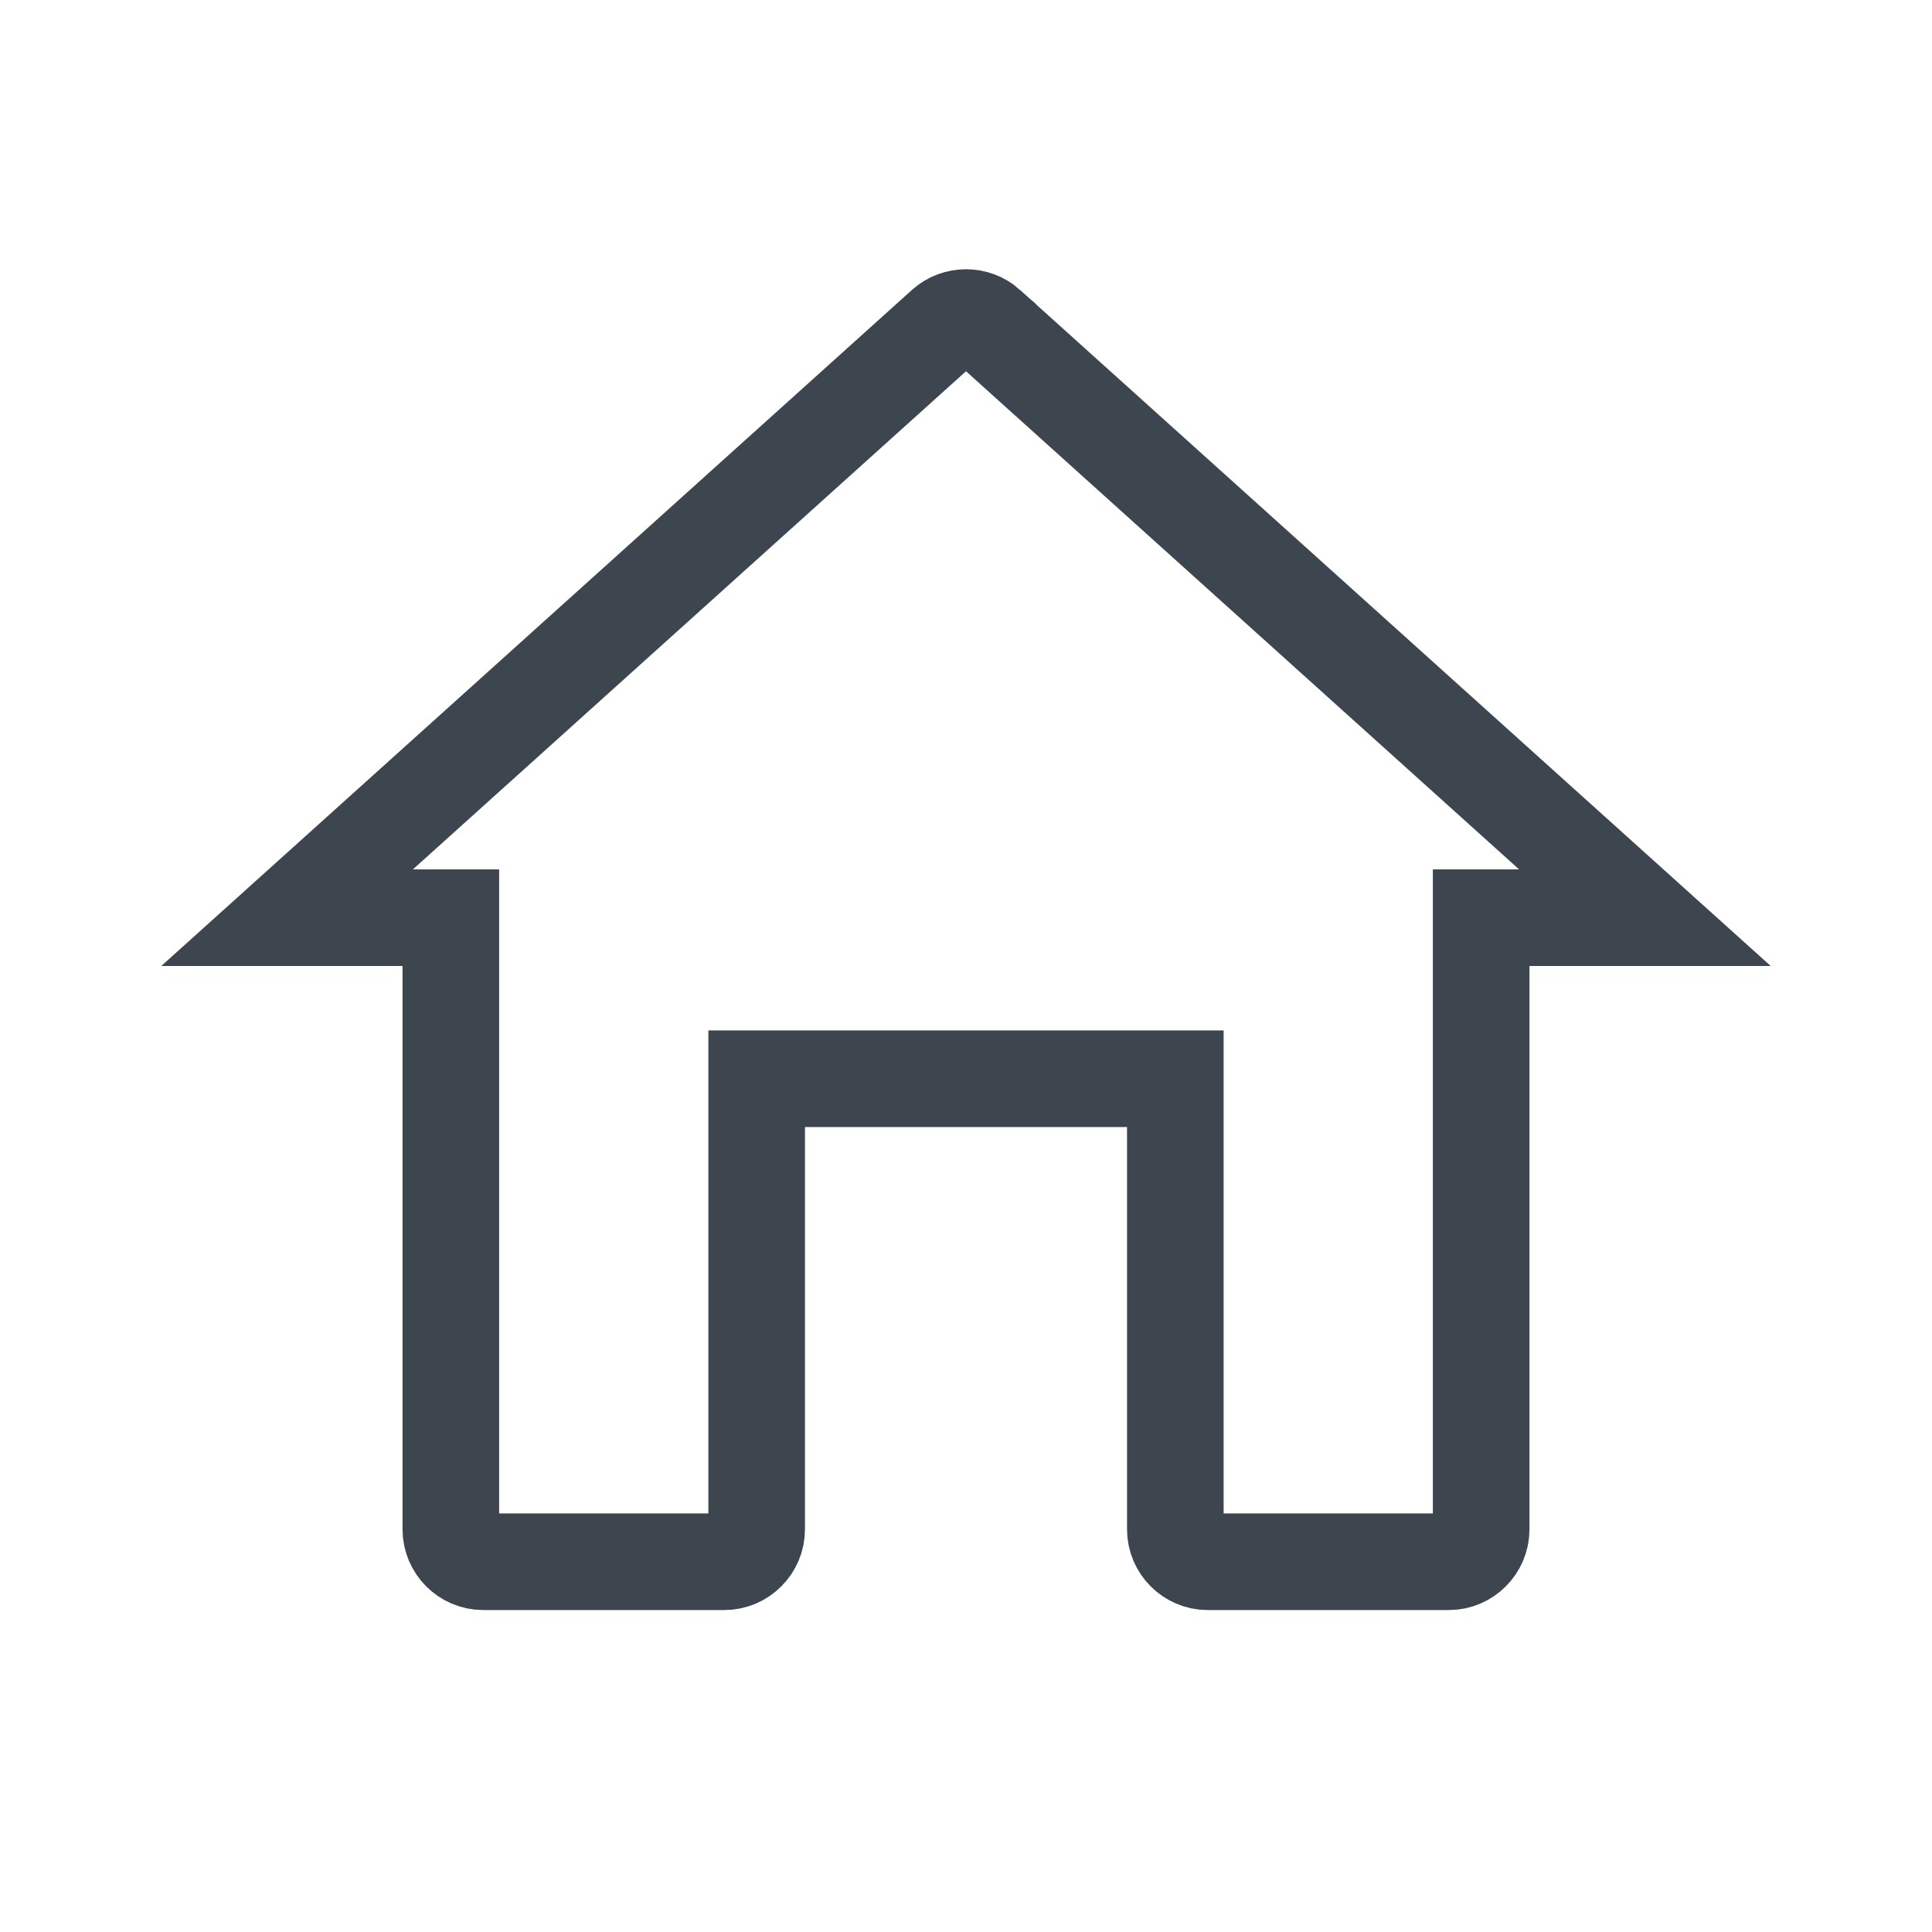 <svg width="20" height="20" viewBox="0 0 20 20" fill="none" xmlns="http://www.w3.org/2000/svg">
<path d="M8.333 11.167H7.833V11.667V15.833C7.833 16.015 7.682 16.167 7.5 16.167H5C4.818 16.167 4.667 16.015 4.667 15.833V10V9.5H4.167H2.972L9.775 3.373C9.775 3.372 9.775 3.372 9.776 3.372C9.902 3.259 10.098 3.259 10.225 3.372C10.225 3.372 10.225 3.372 10.225 3.373L17.028 9.5H15.833H15.333V10V15.833C15.333 16.015 15.182 16.167 15 16.167H12.5C12.318 16.167 12.167 16.015 12.167 15.833V11.667V11.167H11.667H8.333Z" stroke="#3D454F"/>
</svg>
